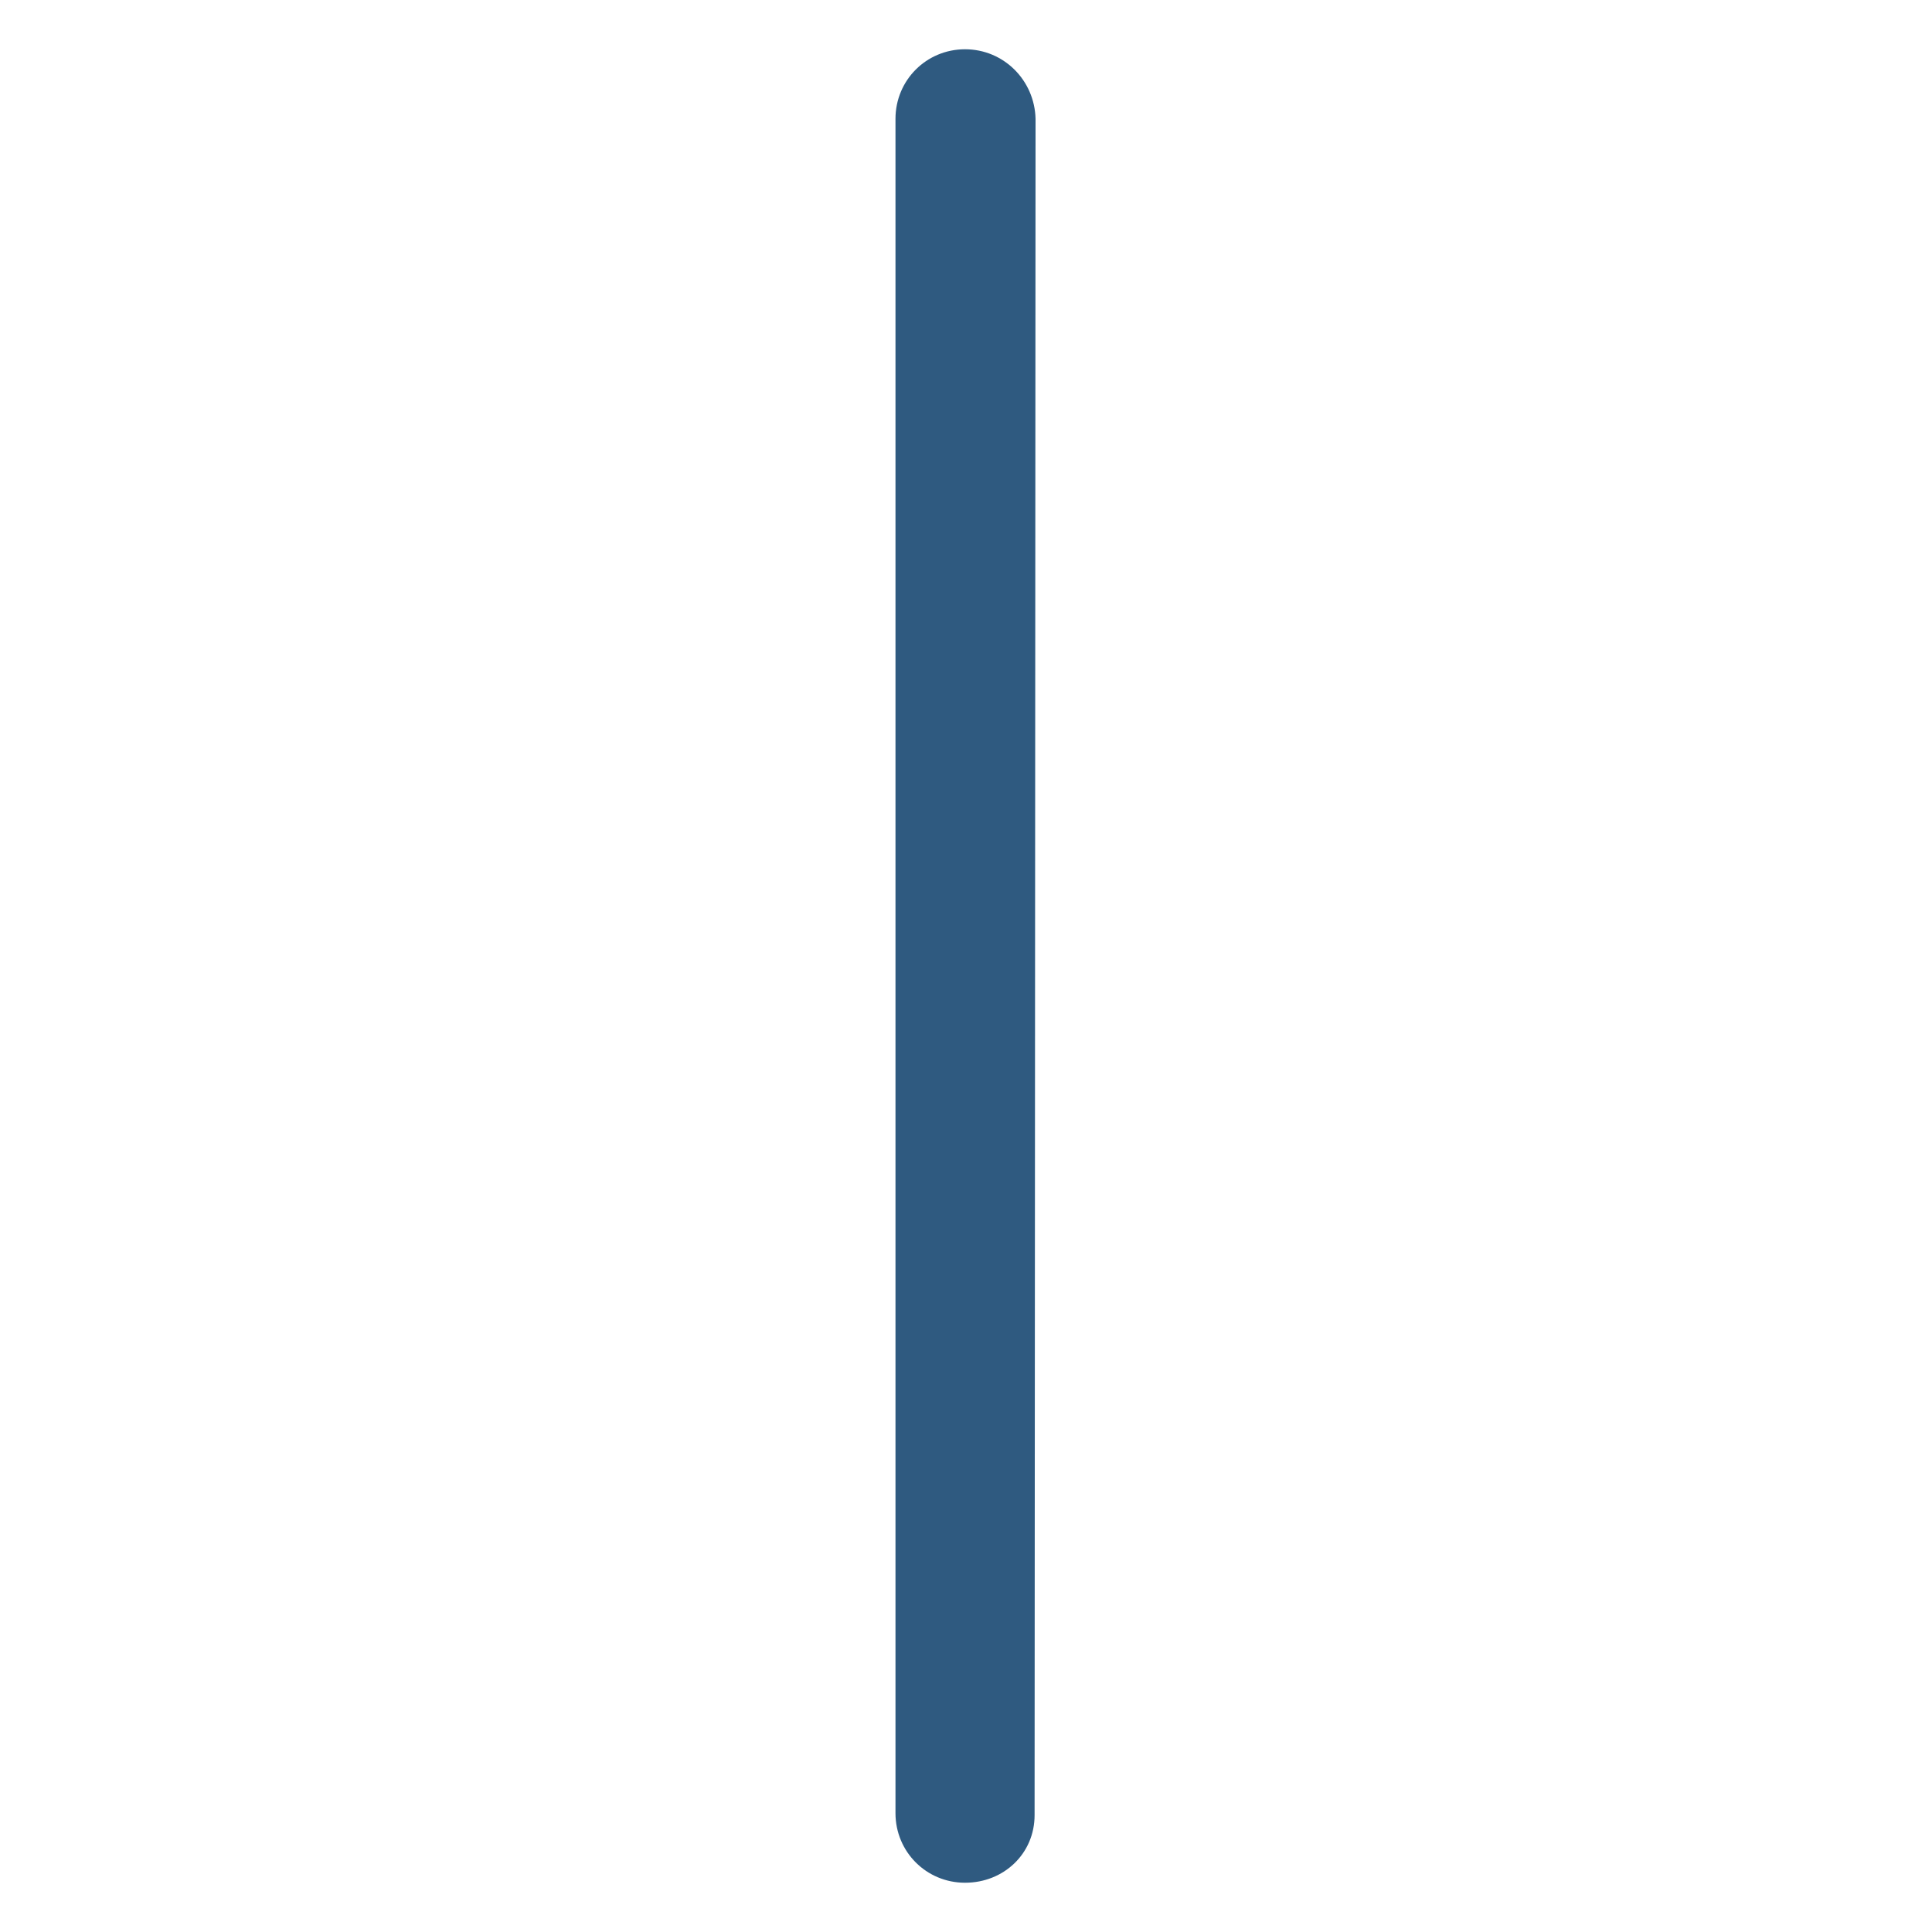 <?xml version="1.0" encoding="utf-8"?>
<!-- Generator: Adobe Illustrator 27.0.0, SVG Export Plug-In . SVG Version: 6.00 Build 0)  -->
<svg version="1.1" id="Layer_1" xmlns="http://www.w3.org/2000/svg" xmlns:xlink="http://www.w3.org/1999/xlink" x="0px" y="0px"
	 width="200px" height="200px" viewBox="0 0 200 200" style="enable-background:new 0 0 200 200;" xml:space="preserve">
<style type="text/css">
	.st0{fill:#2F5A80;}
</style>
<path class="st0" d="M107.1,187.9l0.1-175.6c-0.1-4-3.3-7.2-7.3-7.2s-7.2,3.2-7.2,7.2v175.4c0,4,3.2,7.2,7.2,7.2
	S107.1,191.9,107.1,187.9z"/>
</svg>
